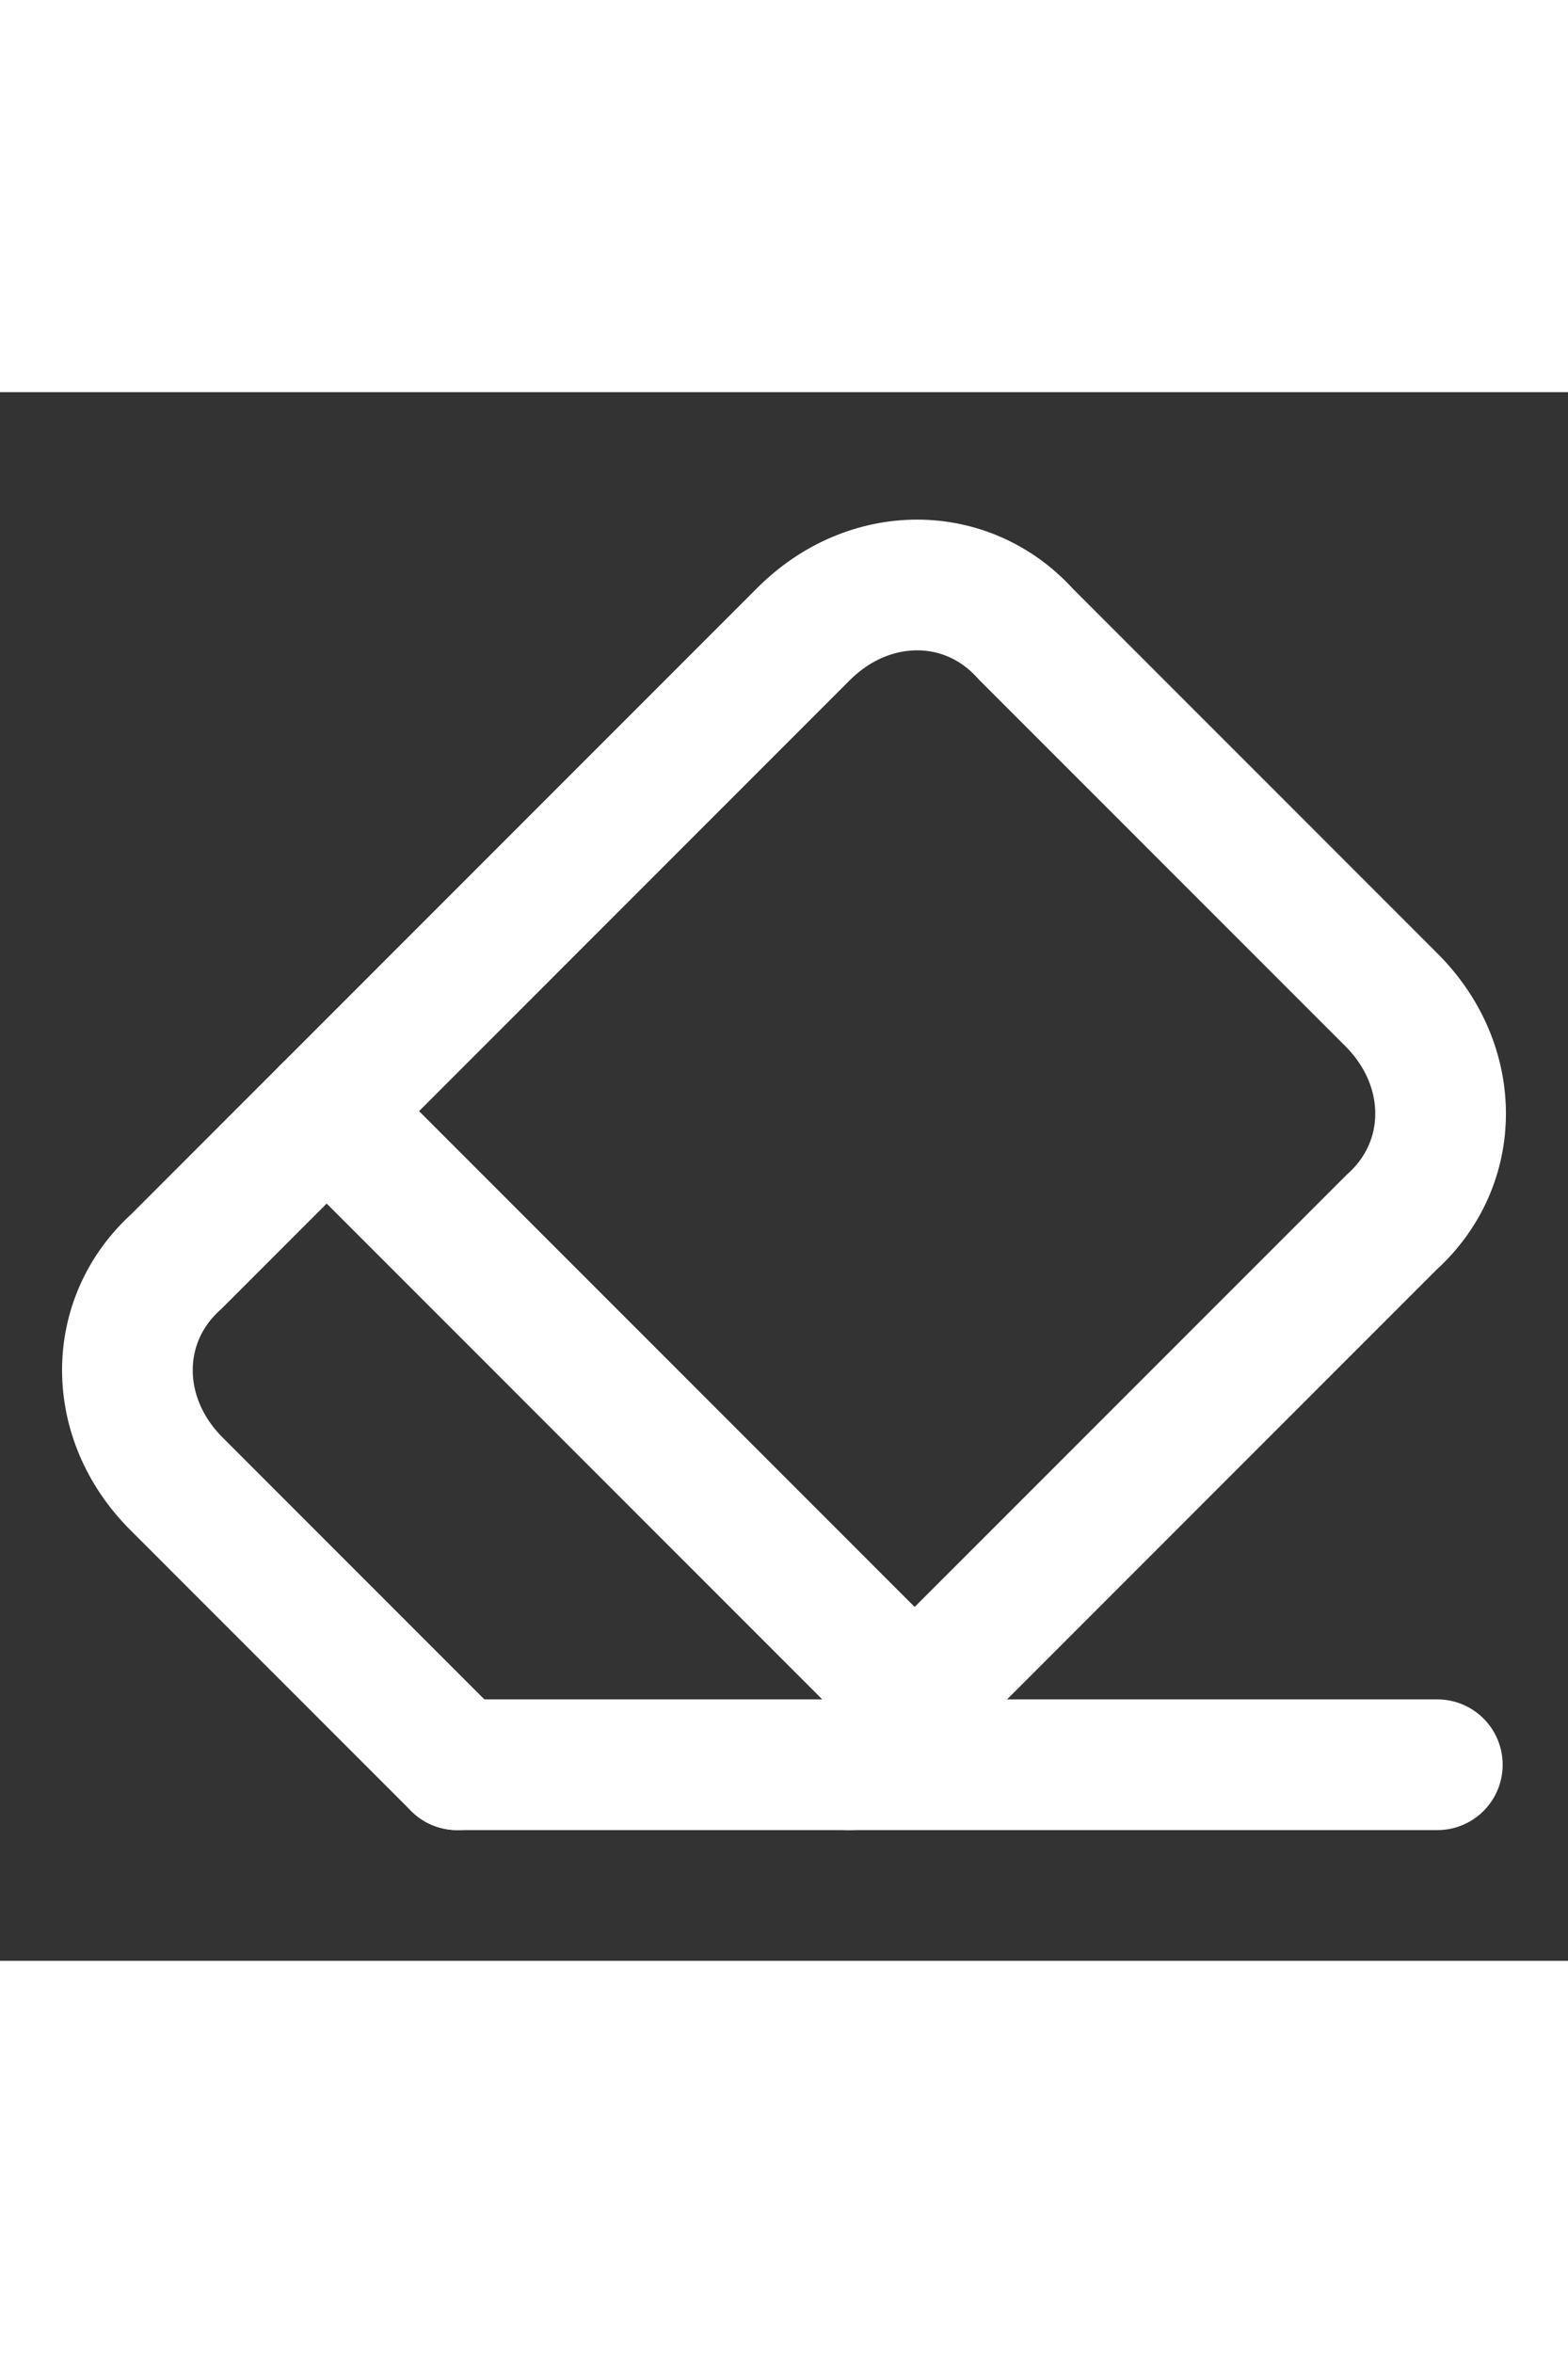 <svg xmlns="http://www.w3.org/2000/svg" width="16" height="24" viewBox="0 0 24 24" fill="none" stroke="#ffffff" stroke-width="2" stroke-linecap="round" stroke-linejoin="round" class="lucide lucide-eraser"><rect x="0" y="0" width="24" height="24" fill="#333333" stroke="none"/><path d="m7 21-4.3-4.3c-1-1-1-2.5 0-3.4l9.6-9.6c1-1 2.5-1 3.4 0l5.6 5.6c1 1 1 2.5 0 3.4L13 21"></path><path d="M22 21H7"></path><path d="m5 11 9 9"></path></svg>